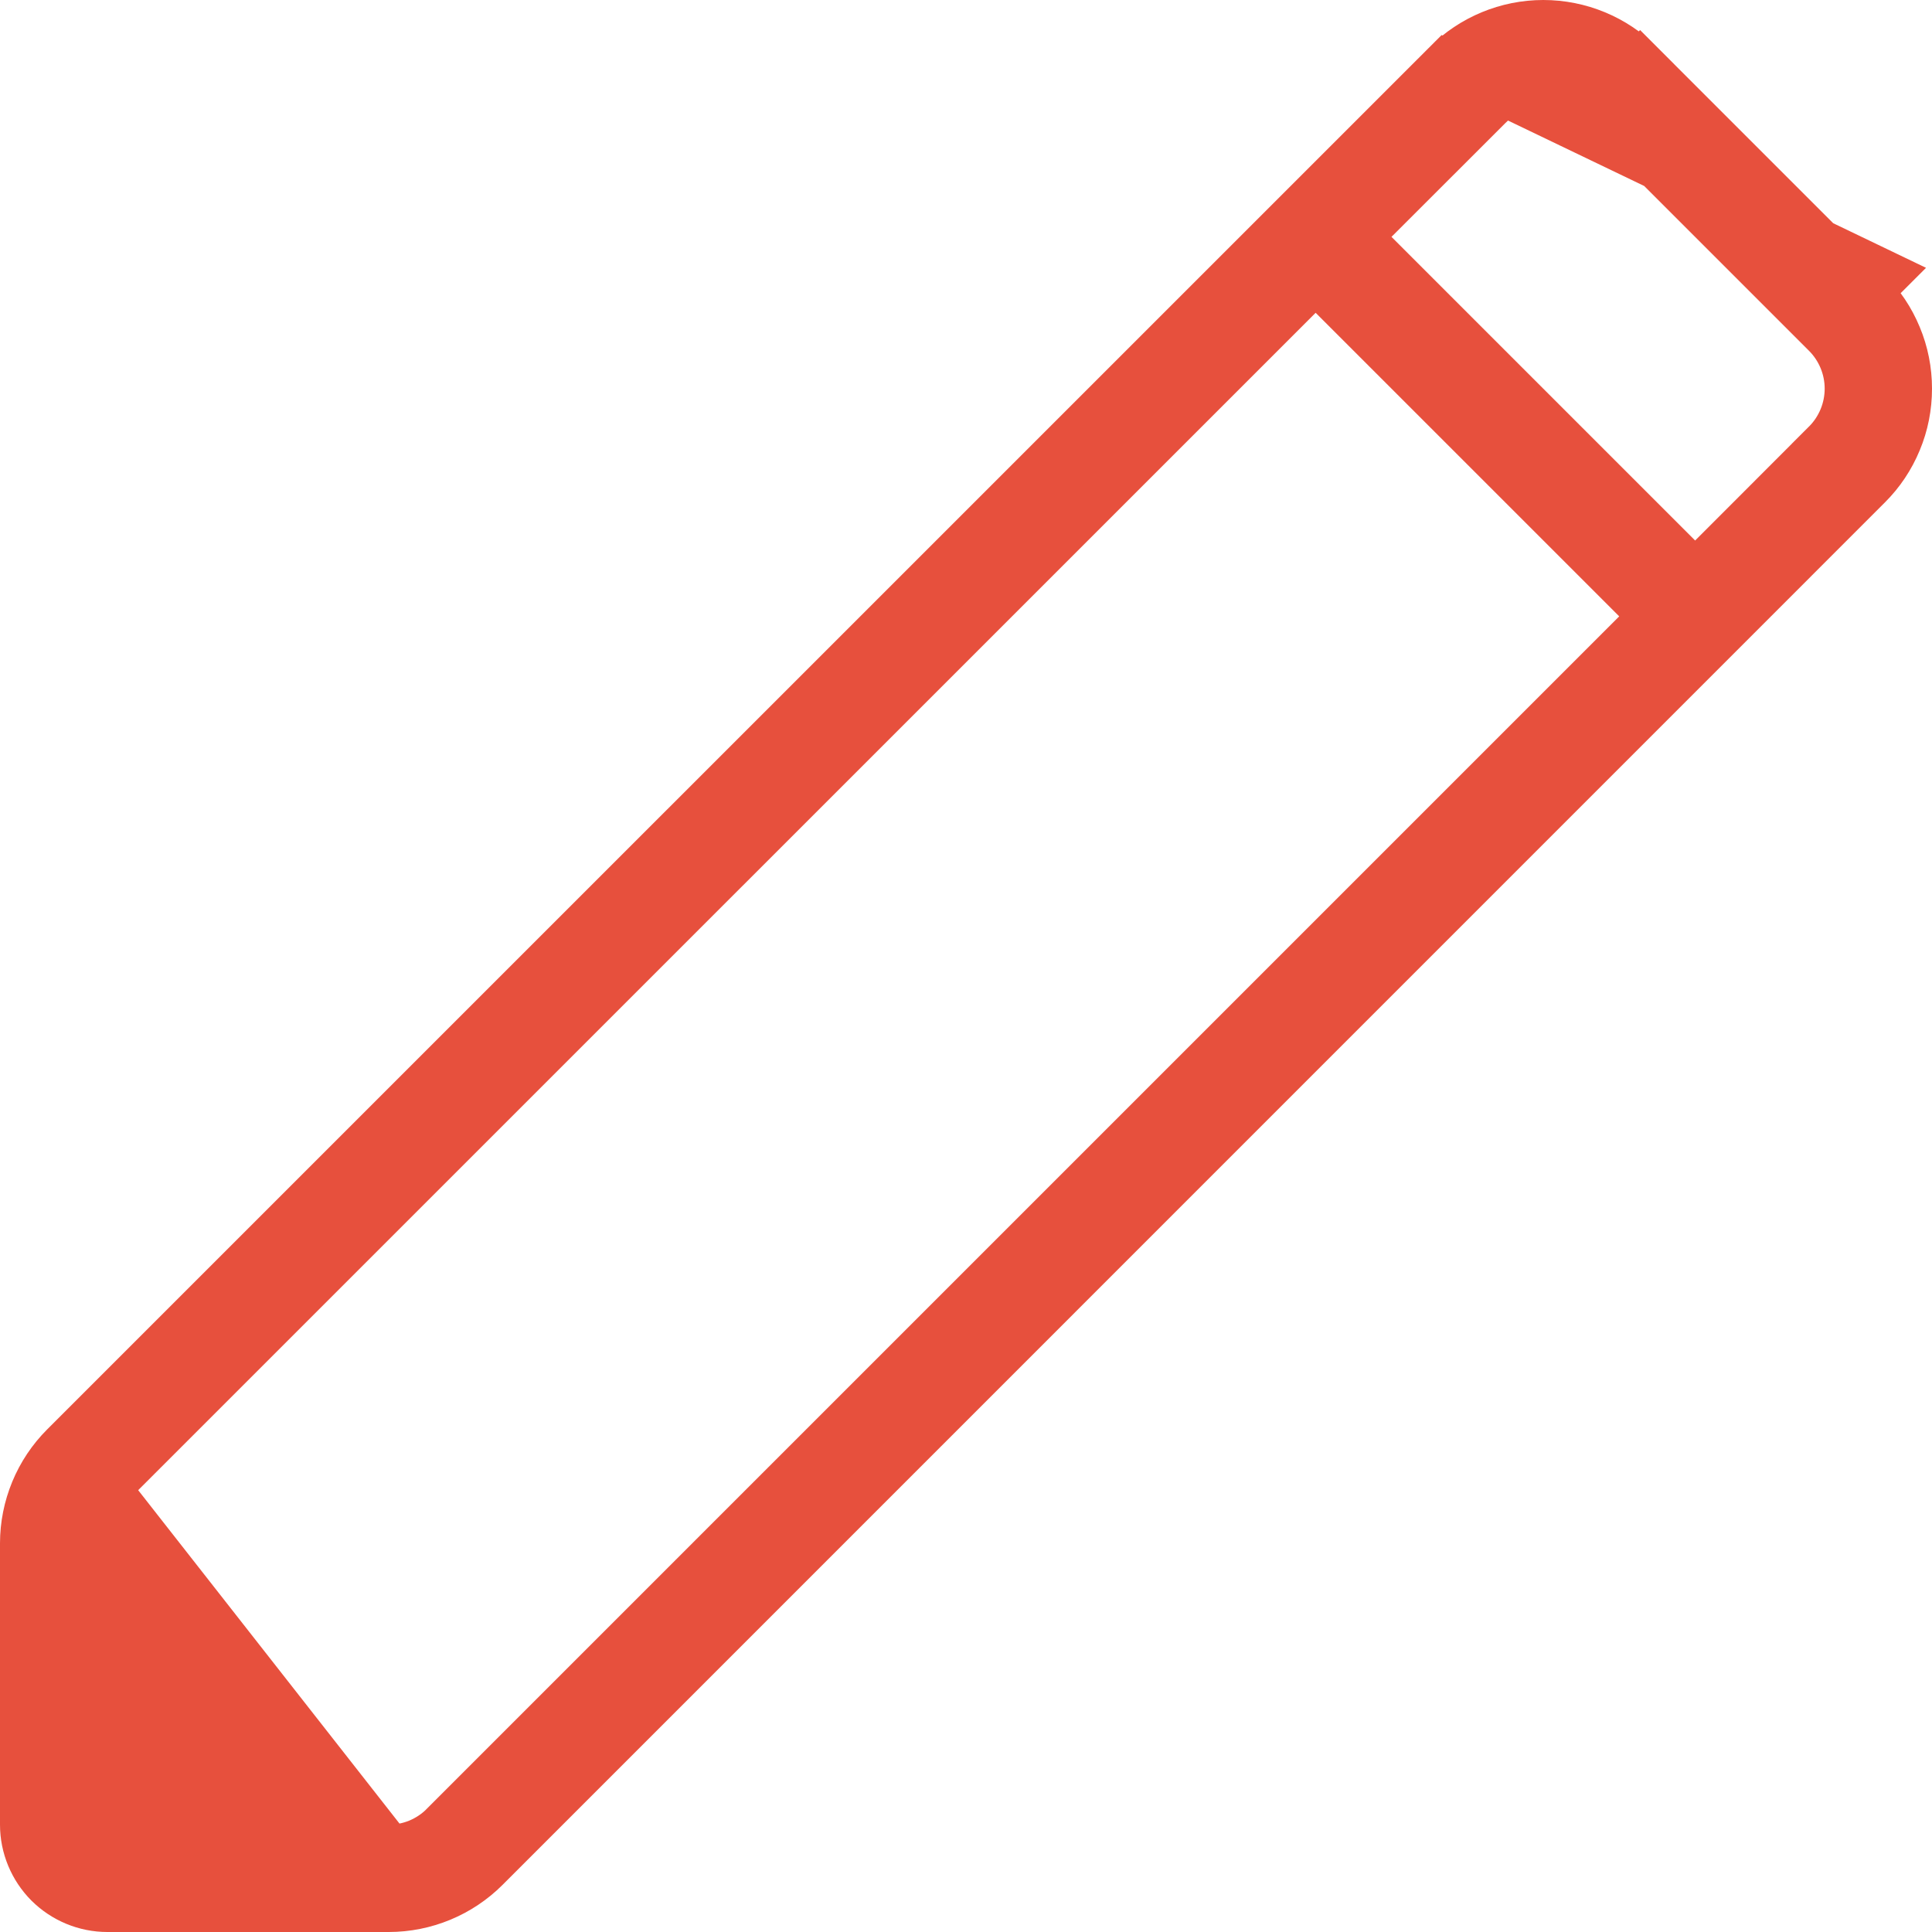 <svg width="20" height="20" viewBox="0 0 20 20" fill="none" xmlns="http://www.w3.org/2000/svg">
<path d="M19.512 2.845L19.335 3.022L16.978 0.665L17.155 0.488L16.978 0.665C16.712 0.399 16.352 0.25 15.976 0.25C15.601 0.25 15.241 0.399 14.975 0.665L19.512 2.845ZM19.512 2.845L19.335 3.022C19.467 3.153 19.571 3.309 19.642 3.481C19.714 3.653 19.75 3.837 19.75 4.023C19.75 4.21 19.714 4.394 19.642 4.566C19.571 4.738 19.467 4.894 19.335 5.025L19.335 5.025L5.026 19.335C4.76 19.601 4.399 19.75 4.024 19.75C4.024 19.75 4.024 19.75 4.024 19.75H1.111C0.883 19.75 0.664 19.659 0.502 19.498C0.341 19.336 0.25 19.117 0.25 18.889V15.976V15.976C0.25 15.79 0.287 15.606 0.358 15.434C0.429 15.262 0.533 15.106 0.665 14.974C0.665 14.974 0.665 14.974 0.665 14.974L14.975 0.665L19.512 2.845ZM0.861 18.889V19.139L1.153 15.764C1.125 15.831 1.111 15.903 1.111 15.976H0.861V15.977V18.889ZM13.443 3.061L1.097 15.406L4.023 19.139L4.024 18.889V19.139H4.023C4.129 19.139 4.234 19.118 4.332 19.078C4.43 19.037 4.519 18.978 4.594 18.903C4.594 18.903 4.594 18.902 4.594 18.902L16.939 6.557L17.116 6.381L16.939 6.204L13.796 3.061L13.619 2.884L13.443 3.061ZM18.903 4.593L18.726 4.416L18.903 4.593C19.054 4.442 19.139 4.237 19.139 4.023C19.139 3.81 19.054 3.605 18.903 3.454L18.726 3.63L18.903 3.454L16.546 1.097L16.546 1.097C16.395 0.946 16.19 0.861 15.976 0.861C15.763 0.861 15.558 0.946 15.407 1.097L15.407 1.097L14.228 2.275L14.052 2.452L14.228 2.629L17.371 5.772L17.548 5.949L17.725 5.772L18.903 4.593Z" fill="#E7503D" stroke="#E7503D" stroke-width="0.5"/>
</svg>
